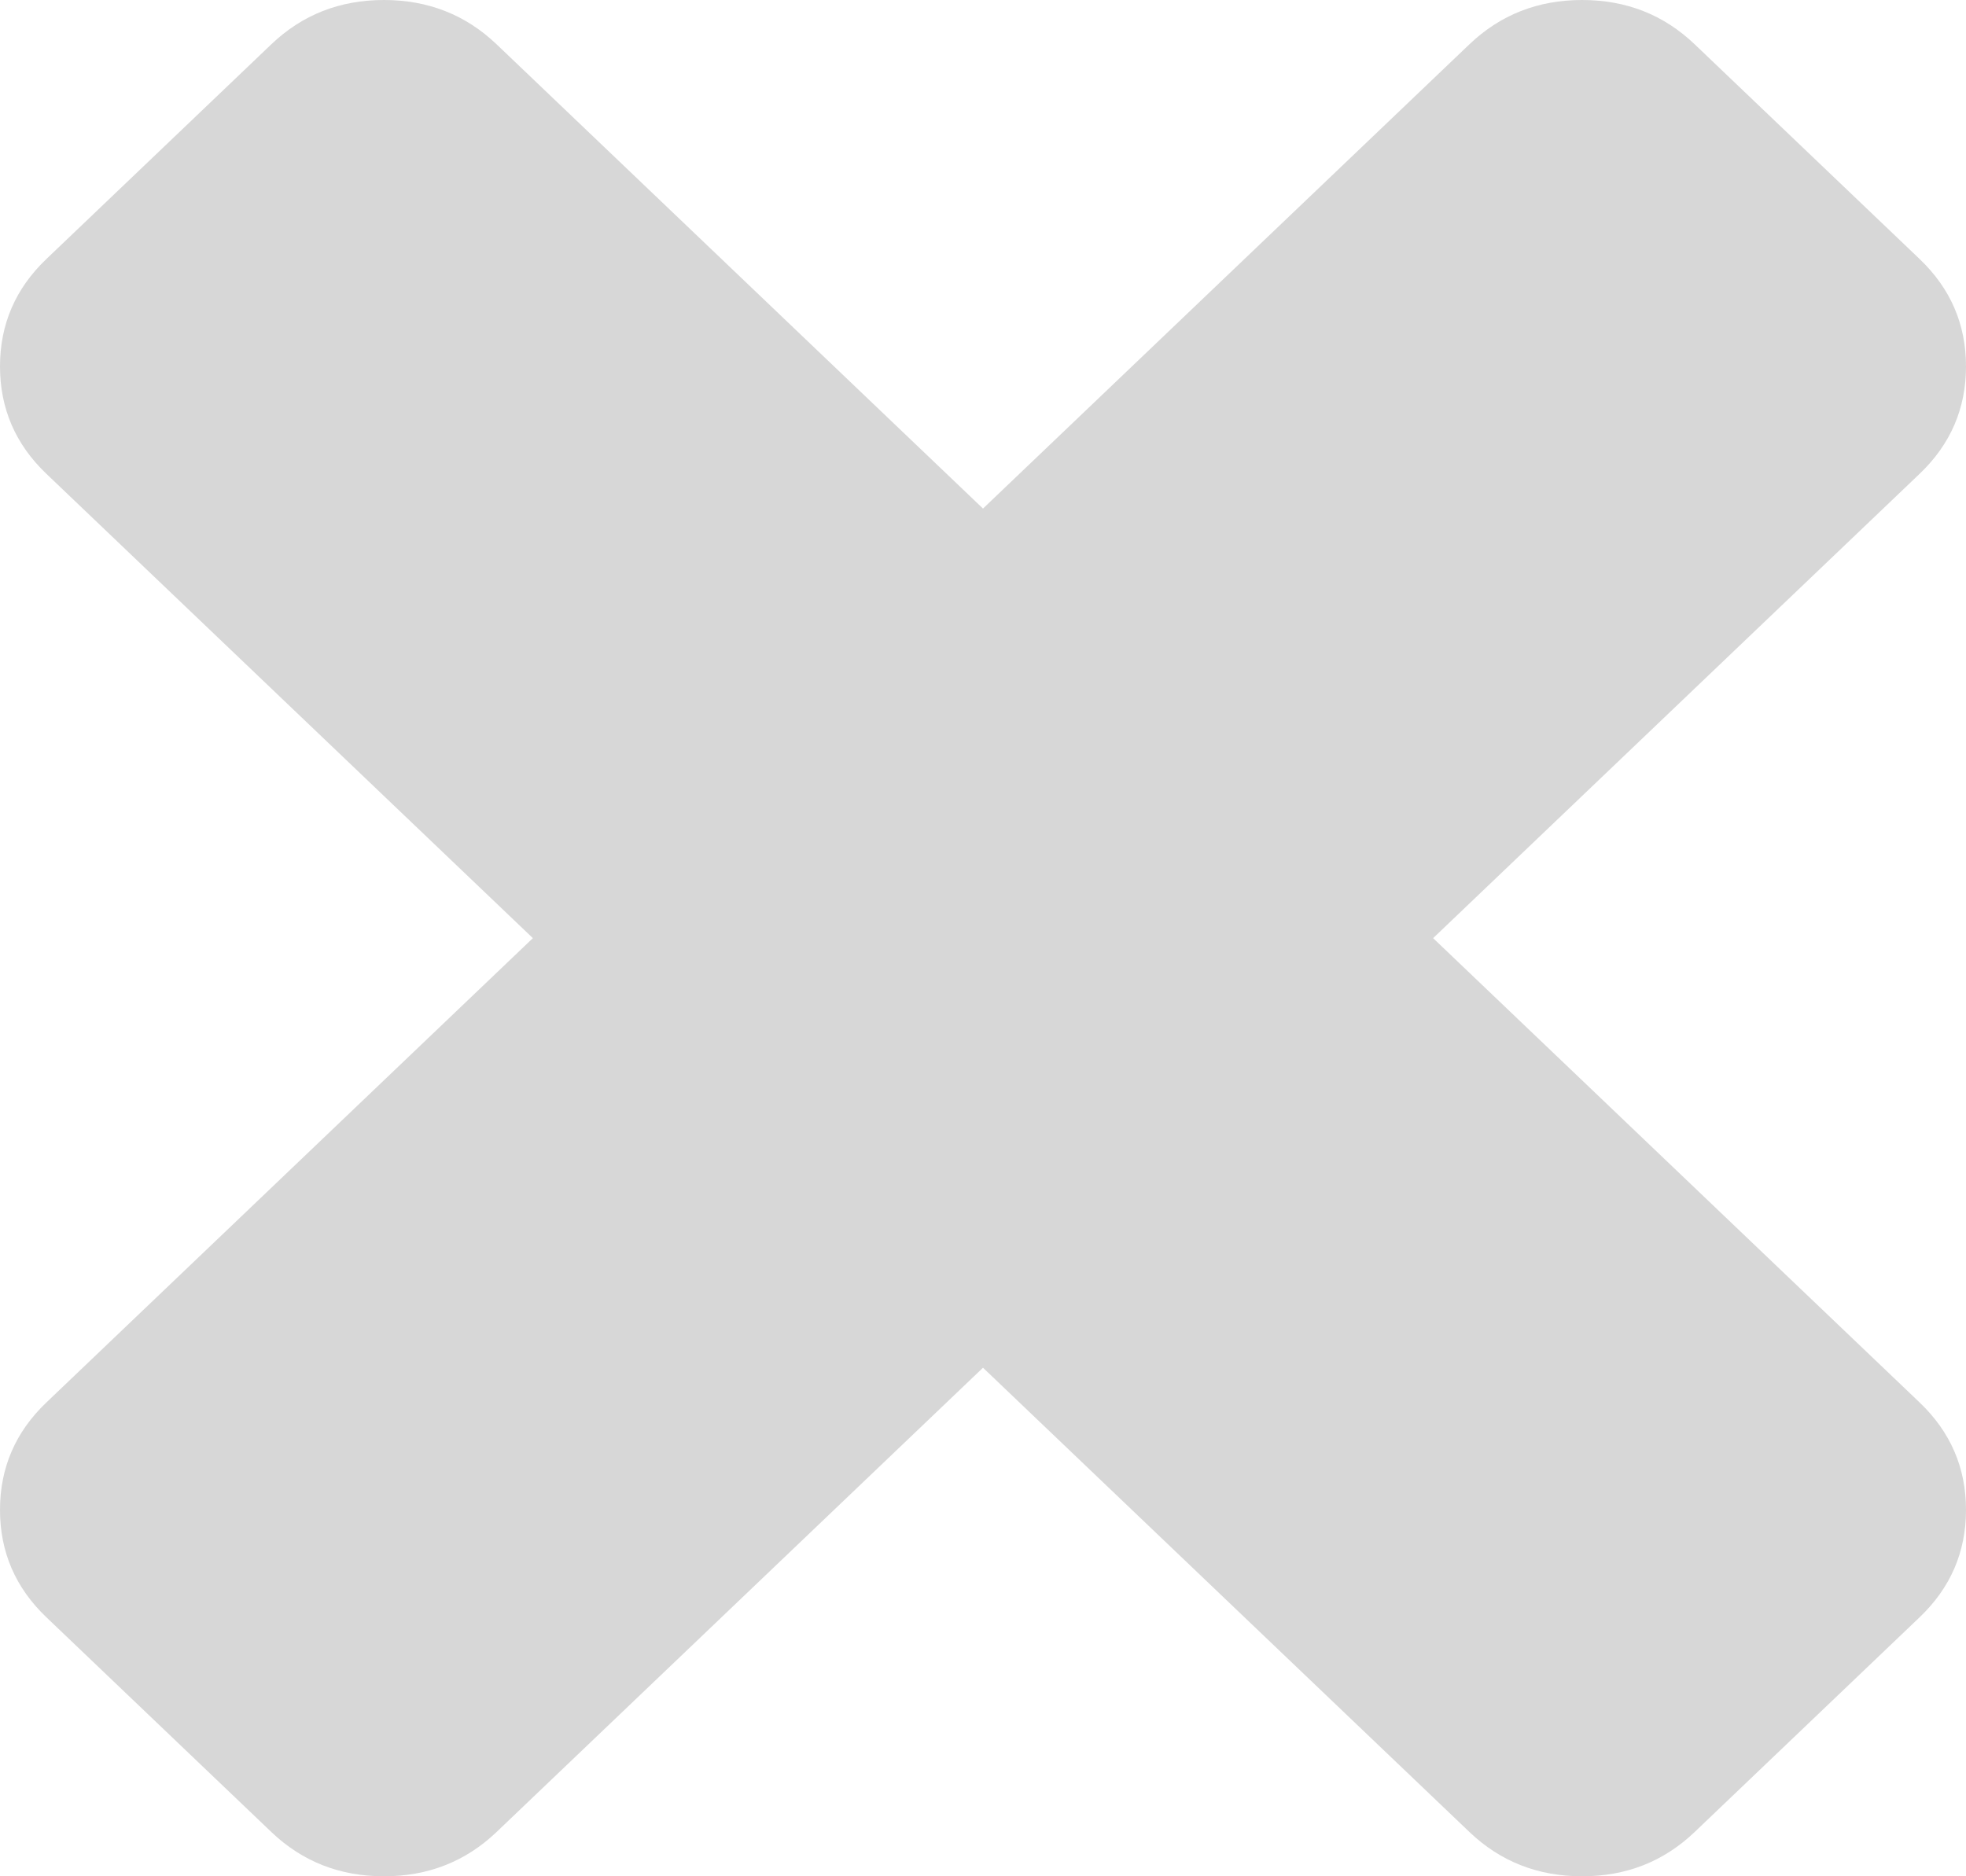 ﻿<?xml version="1.0" encoding="utf-8"?>
<svg version="1.1" xmlns:xlink="http://www.w3.org/1999/xlink" width="22px" height="21px" xmlns="http://www.w3.org/2000/svg">
  <g transform="matrix(1 0 0 1 -241 -145 )">
    <path d="M 21.481 15.697  C 21.827 16.027  22 16.428  22 16.899  C 22 17.37  21.827 17.771  21.481 18.101  L 18.963 20.505  C 18.617 20.835  18.198 21  17.704 21  C 17.21 21  16.79 20.835  16.444 20.505  L 11 15.308  L 5.556 20.505  C 5.21 20.835  4.79 21  4.296 21  C 3.802 21  3.383 20.835  3.037 20.505  L 0.519 18.101  C 0.173 17.771  0 17.37  0 16.899  C 0 16.428  0.173 16.027  0.519 15.697  L 5.963 10.5  L 0.519 5.303  C 0.173 4.973  0 4.572  0 4.101  C 0 3.63  0.173 3.229  0.519 2.899  L 3.037 0.495  C 3.383 0.165  3.802 0  4.296 0  C 4.79 0  5.21 0.165  5.556 0.495  L 11 5.692  L 16.444 0.495  C 16.79 0.165  17.21 0  17.704 0  C 18.198 0  18.617 0.165  18.963 0.495  L 21.481 2.899  C 21.827 3.229  22 3.63  22 4.101  C 22 4.572  21.827 4.973  21.481 5.303  L 16.037 10.5  L 21.481 15.697  Z " fill-rule="nonzero" fill="#d7d7d7" stroke="none" transform="matrix(1 0 0 1 241 145 )" />
  </g>
</svg>